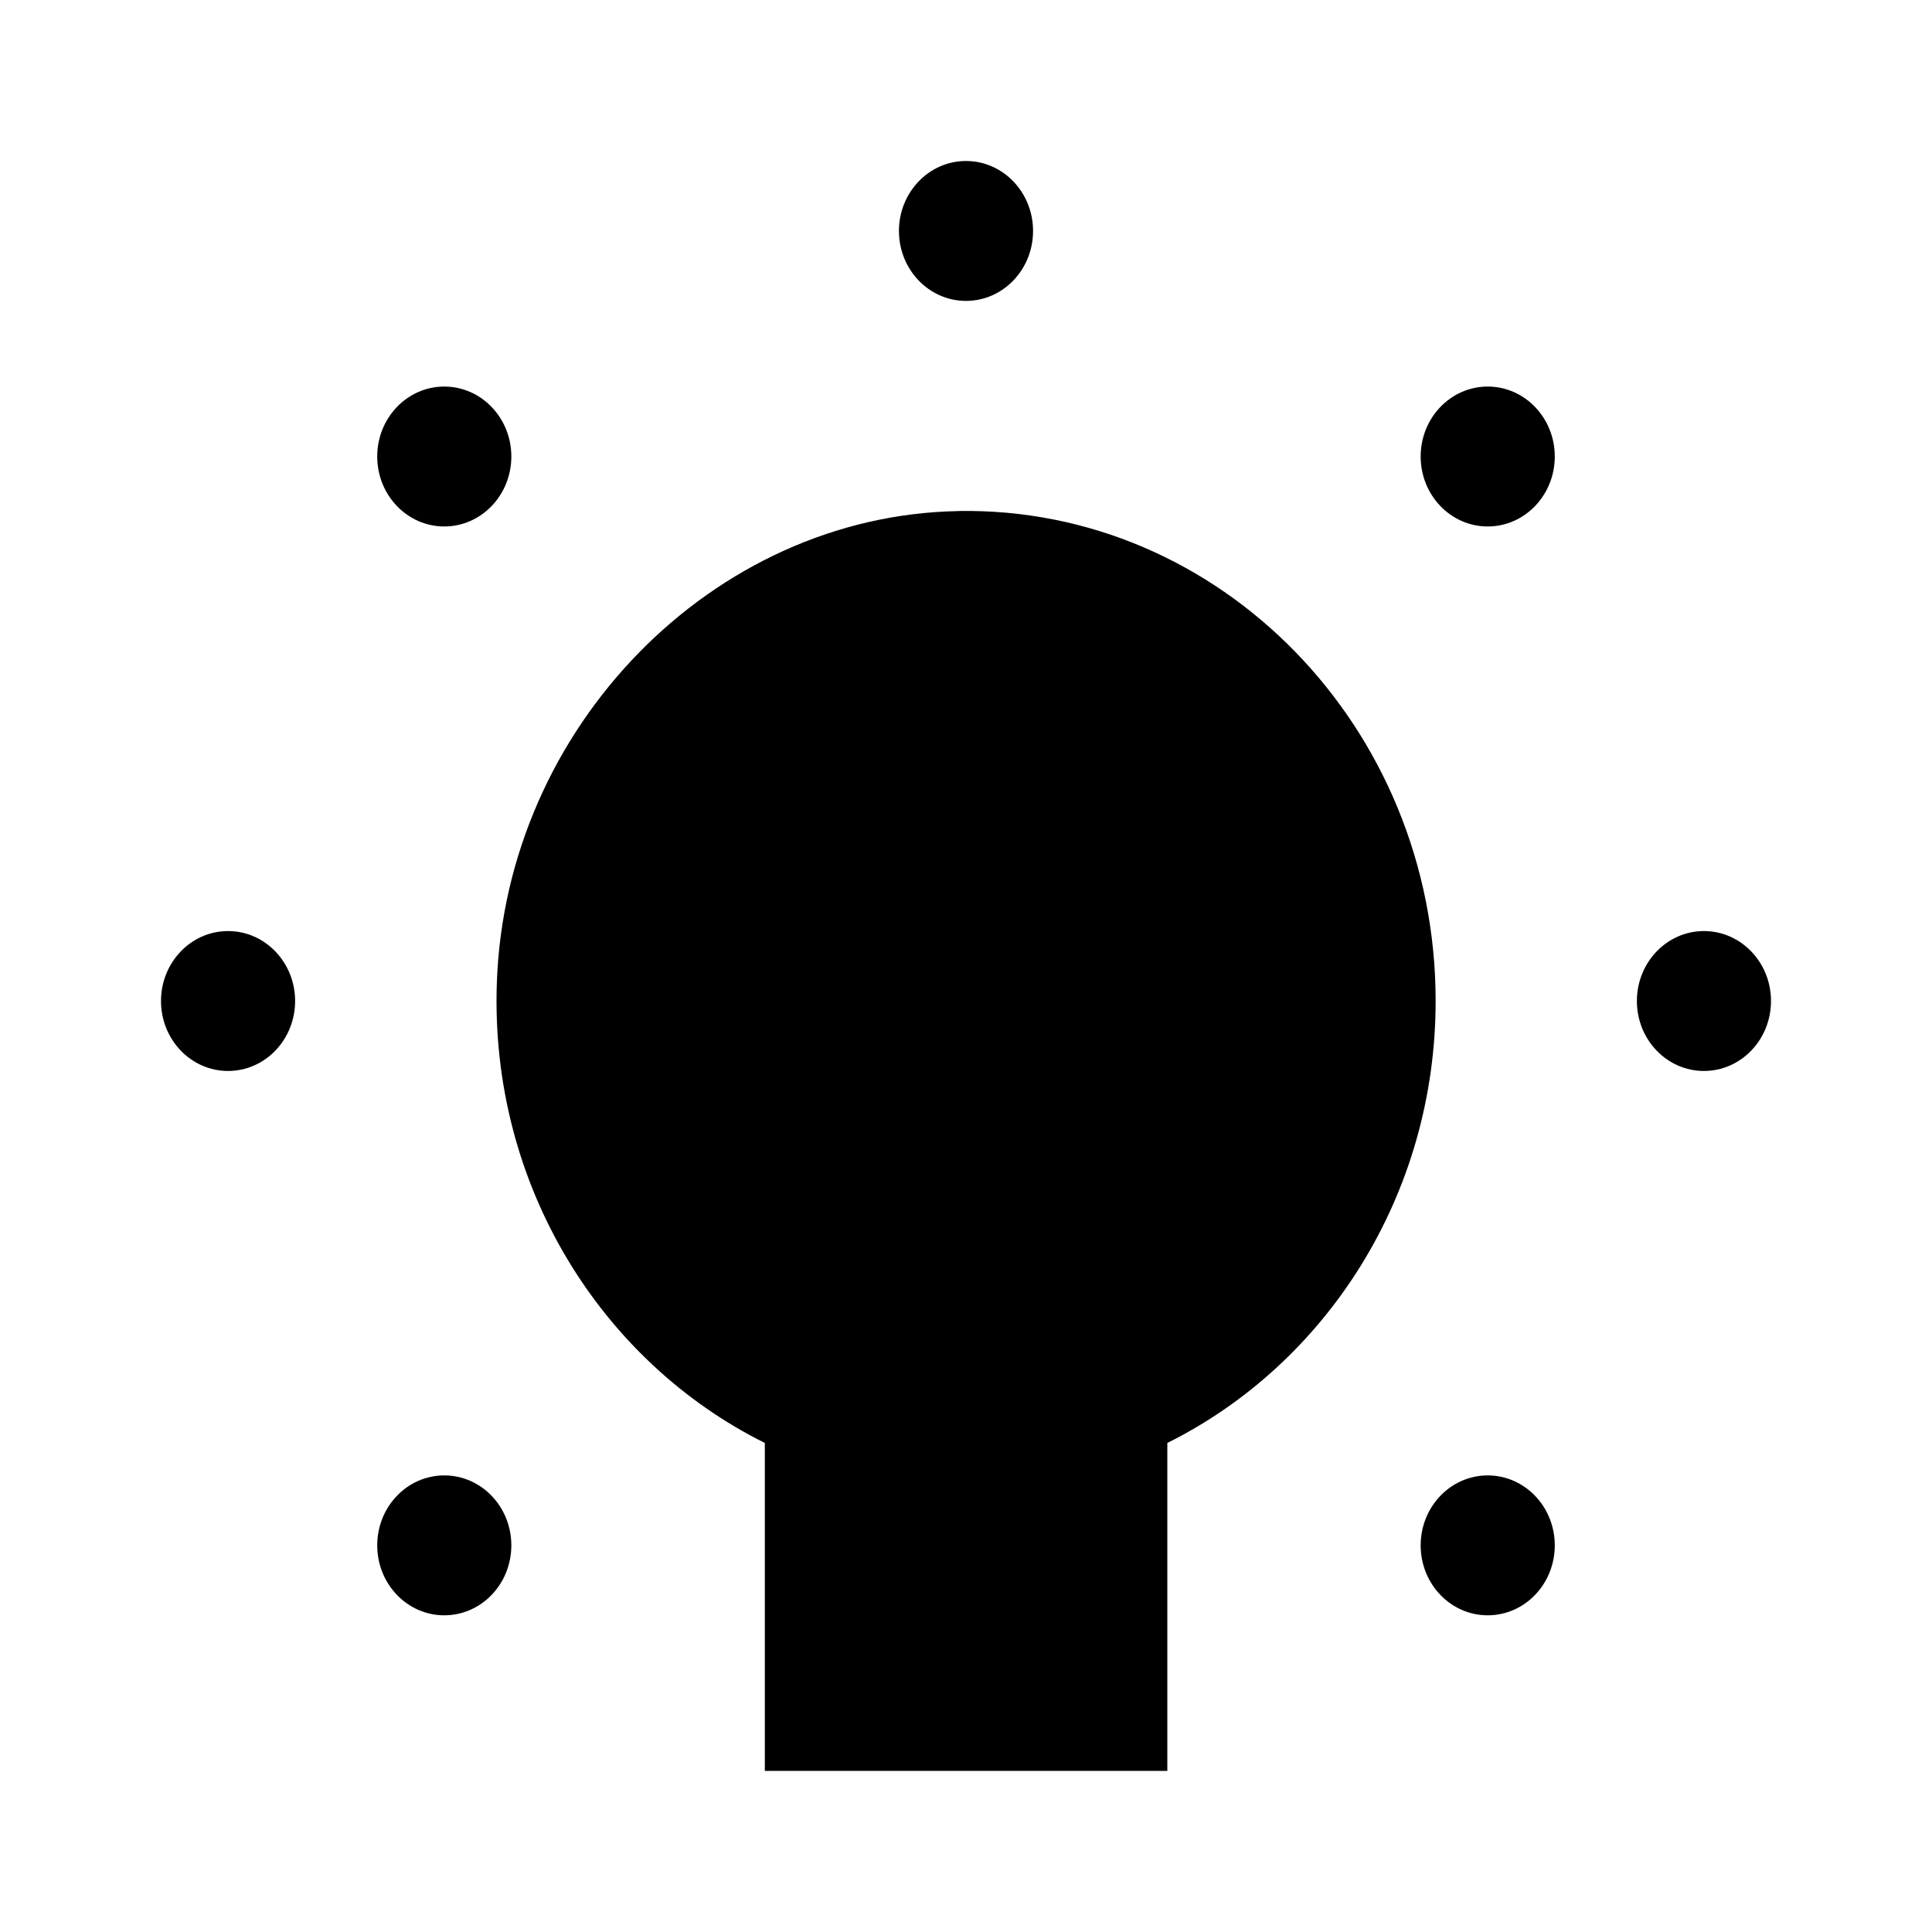 <!-- Generated by IcoMoon.io -->
<svg version="1.1" xmlns="http://www.w3.org/2000/svg" width="24" height="24" viewBox="0 0 24 24">
<title>light-bulb-outline</title>
<path d="M12 2c-0.46 0-0.833 0.389-0.833 0.869v0c0 0.48 0.373 0.869 0.833 0.869v0c0.46 0 0.833-0.389 0.833-0.869v0c0-0.48-0.373-0.869-0.833-0.869v0 0zM5.519 4.802c-0.46 0-0.833 0.389-0.833 0.869v0c0 0.48 0.373 0.869 0.833 0.869v0c0.46 0 0.833-0.389 0.833-0.869v0c0-0.48-0.373-0.869-0.833-0.869v0zM18.481 4.802c-0.46 0-0.833 0.389-0.833 0.869v0c0 0.48 0.373 0.869 0.833 0.869v0c0.46 0 0.833-0.389 0.833-0.869v0c0-0.48-0.373-0.869-0.833-0.869v0zM11.899 6.349c-3.042 0.055-5.616 2.684-5.727 5.858-0.089 2.518 1.3 4.709 3.329 5.718v4.074h5v-4.074c1.968-0.979 3.333-3.069 3.333-5.491 0-3.392-2.672-6.144-5.934-6.086zM2.833 11.566c-0.46 0-0.833 0.389-0.833 0.869v0c0 0.48 0.373 0.869 0.833 0.869v0c0.46 0 0.833-0.389 0.833-0.869v0c0-0.48-0.373-0.869-0.833-0.869v0 0zM21.167 11.566c-0.46 0-0.833 0.389-0.833 0.869v0c0 0.48 0.373 0.869 0.833 0.869v0c0.46 0 0.833-0.389 0.833-0.869v0c0-0.48-0.373-0.869-0.833-0.869v0 0zM5.519 18.328c-0.46 0-0.833 0.389-0.833 0.869v0c0 0.48 0.373 0.869 0.833 0.869v0c0.46 0 0.833-0.389 0.833-0.869v0c0-0.48-0.373-0.869-0.833-0.869v0zM18.481 18.328c-0.46 0-0.833 0.389-0.833 0.869v0c0 0.48 0.373 0.869 0.833 0.869v0c0.46 0 0.833-0.389 0.833-0.869v0c0-0.48-0.373-0.869-0.833-0.869v0z"></path>
</svg>
